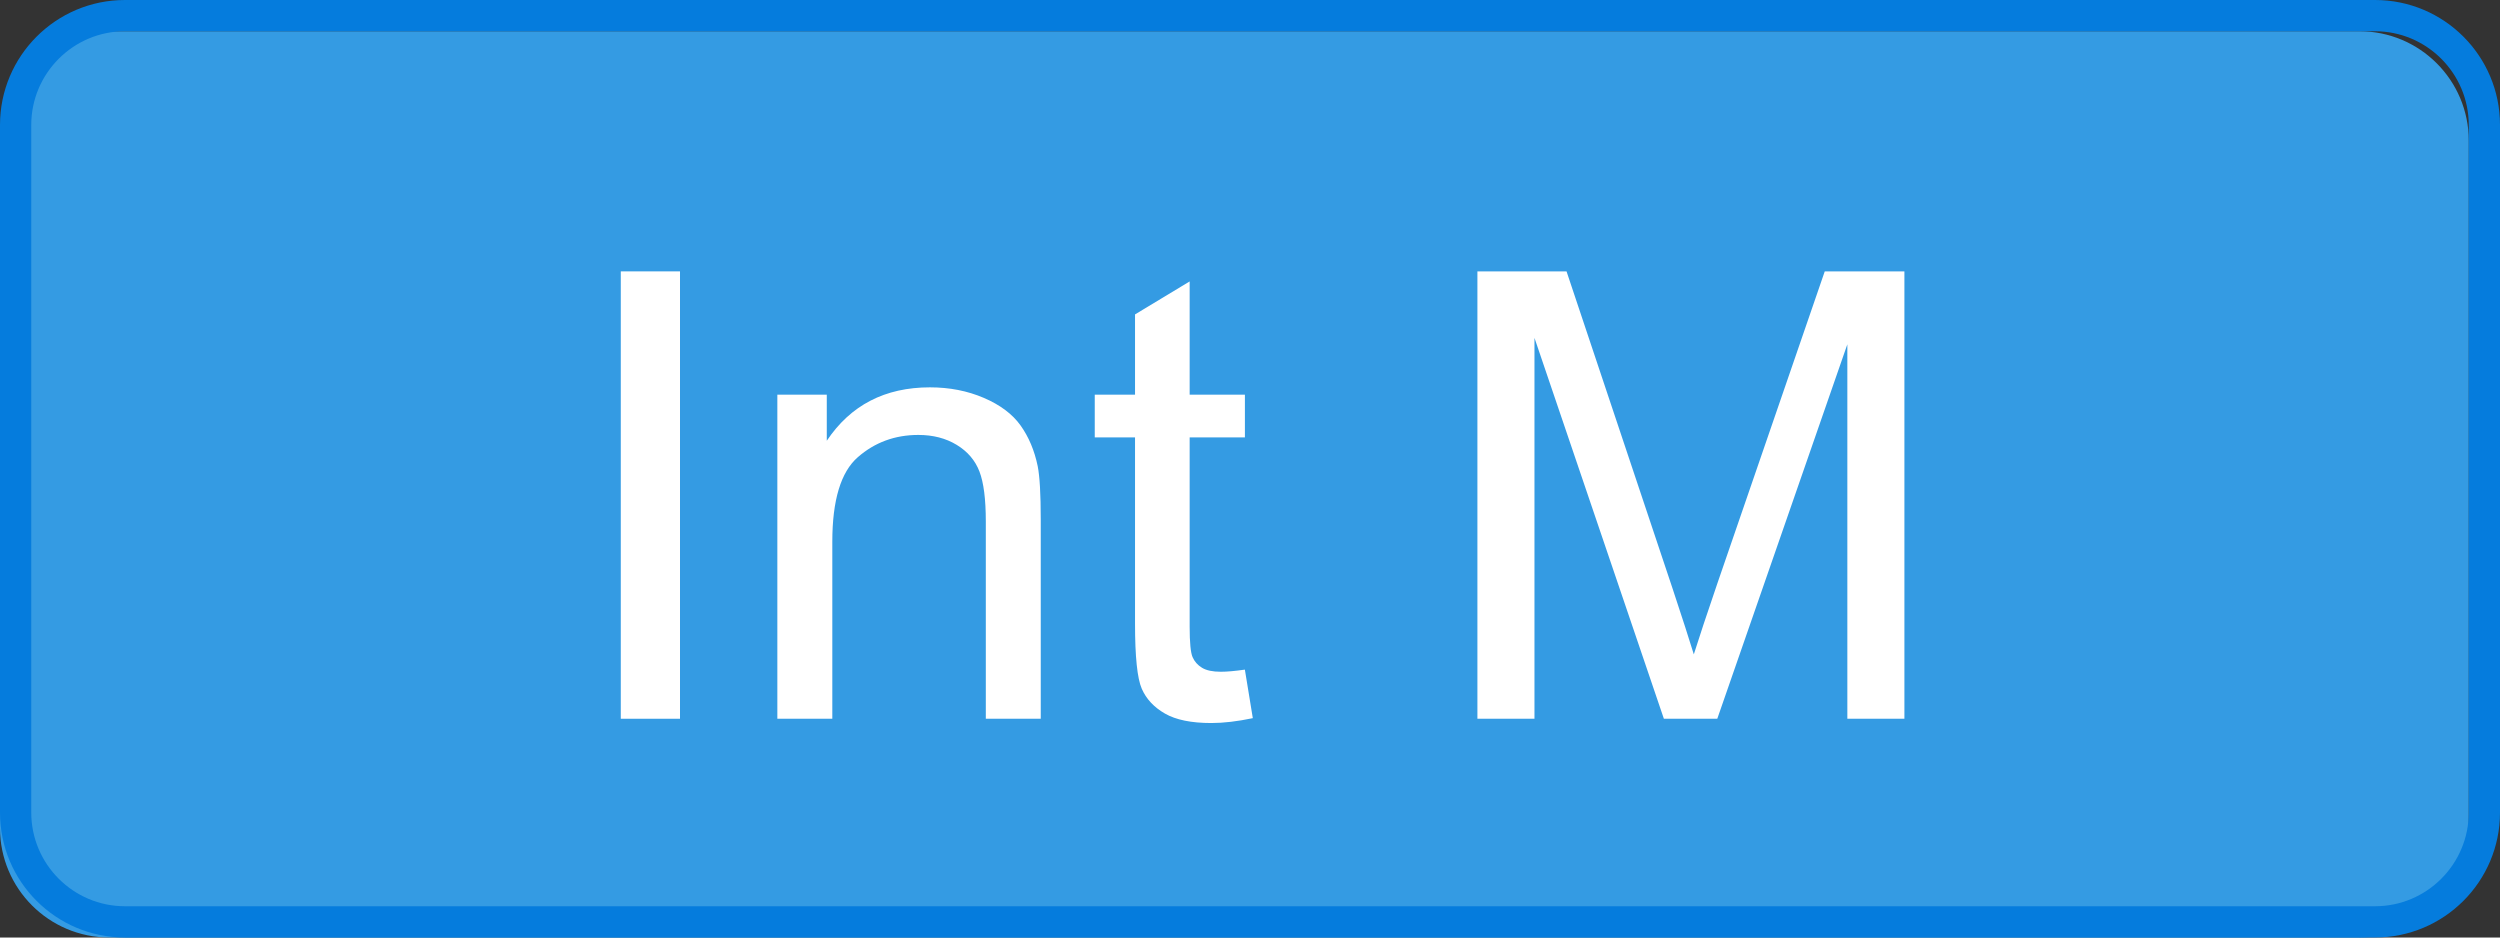 <?xml version="1.0" encoding="utf-8"?>
<!-- Generator: Adobe Illustrator 16.0.0, SVG Export Plug-In . SVG Version: 6.00 Build 0)  -->
<!DOCTYPE svg PUBLIC "-//W3C//DTD SVG 1.1//EN" "http://www.w3.org/Graphics/SVG/1.1/DTD/svg11.dtd">
<svg version="1.1" xmlns="http://www.w3.org/2000/svg" xmlns:xlink="http://www.w3.org/1999/xlink" x="0px" y="0px" width="80px"
	 height="30px" viewBox="0 0 80 30" enable-background="new 0 0 80 30" xml:space="preserve">
<rect x="0" y="0" width="80" height="30" fill="#333333" stroke="none"/>
<g id="图层_1">
	<g>
		<g>
			<path fill="#349BE3" d="M79,26.5c0,1.933-1.567,3.5-3.5,3.5h-72C1.567,30,0,28.433,0,26.5v-22C0,2.567,1.567,1,3.5,1h72
				C77.433,1,79,2.567,79,4.5V26.5z"/>
			<g>
				<path fill="#057CDD" d="M76,1c1.654,0,3,1.346,3,3v22c0,1.654-1.346,3-3,3H4c-1.654,0-3-1.346-3-3V4c0-1.654,1.346-3,3-3H76
					 M76,0H4C1.791,0,0,1.791,0,4v22c0,2.209,1.791,4,4,4h72c2.209,0,4-1.791,4-4V4C80,1.791,78.209,0,76,0L76,0z"/>
			</g>
		</g>
	</g>
	<g>
		<g>
			<path fill="#FFFFFF" d="M19.865,23V8.684h1.895V23H19.865z"/>
			<path fill="#FFFFFF" d="M24.875,23V12.629h1.582v1.475c0.762-1.139,1.862-1.709,3.301-1.709c0.625,0,1.2,0.112,1.724,0.337
				s0.917,0.519,1.177,0.884s0.443,0.797,0.547,1.299c0.065,0.326,0.098,0.895,0.098,1.709V23h-1.758v-6.309
				c0-0.716-0.068-1.251-0.205-1.606s-0.379-0.638-0.728-0.85s-0.757-0.317-1.226-0.317c-0.749,0-1.395,0.238-1.938,0.713
				s-0.815,1.377-0.815,2.705V23H24.875z"/>
			<path fill="#FFFFFF" d="M39.836,21.428l0.254,1.553c-0.495,0.104-0.938,0.156-1.328,0.156c-0.638,0-1.133-0.101-1.484-0.303
				s-0.599-0.467-0.742-0.796s-0.215-1.021-0.215-2.075v-5.967h-1.289v-1.367h1.289v-2.568l1.748-1.055v3.623h1.768v1.367h-1.768
				v6.064c0,0.501,0.031,0.824,0.093,0.967s0.163,0.257,0.303,0.342s0.34,0.127,0.601,0.127
				C39.26,21.496,39.517,21.473,39.836,21.428z"/>
			<path fill="#FFFFFF" d="M47.277,23V8.684h2.852l3.389,10.137c0.313,0.944,0.541,1.65,0.684,2.119
				c0.163-0.521,0.417-1.286,0.762-2.295l3.428-9.961h2.549V23h-1.826V11.018L54.953,23h-1.709l-4.141-12.188V23H47.277z"/>
		</g>
	</g>
</g>
<g id="图层_2">
</g>
</svg>
